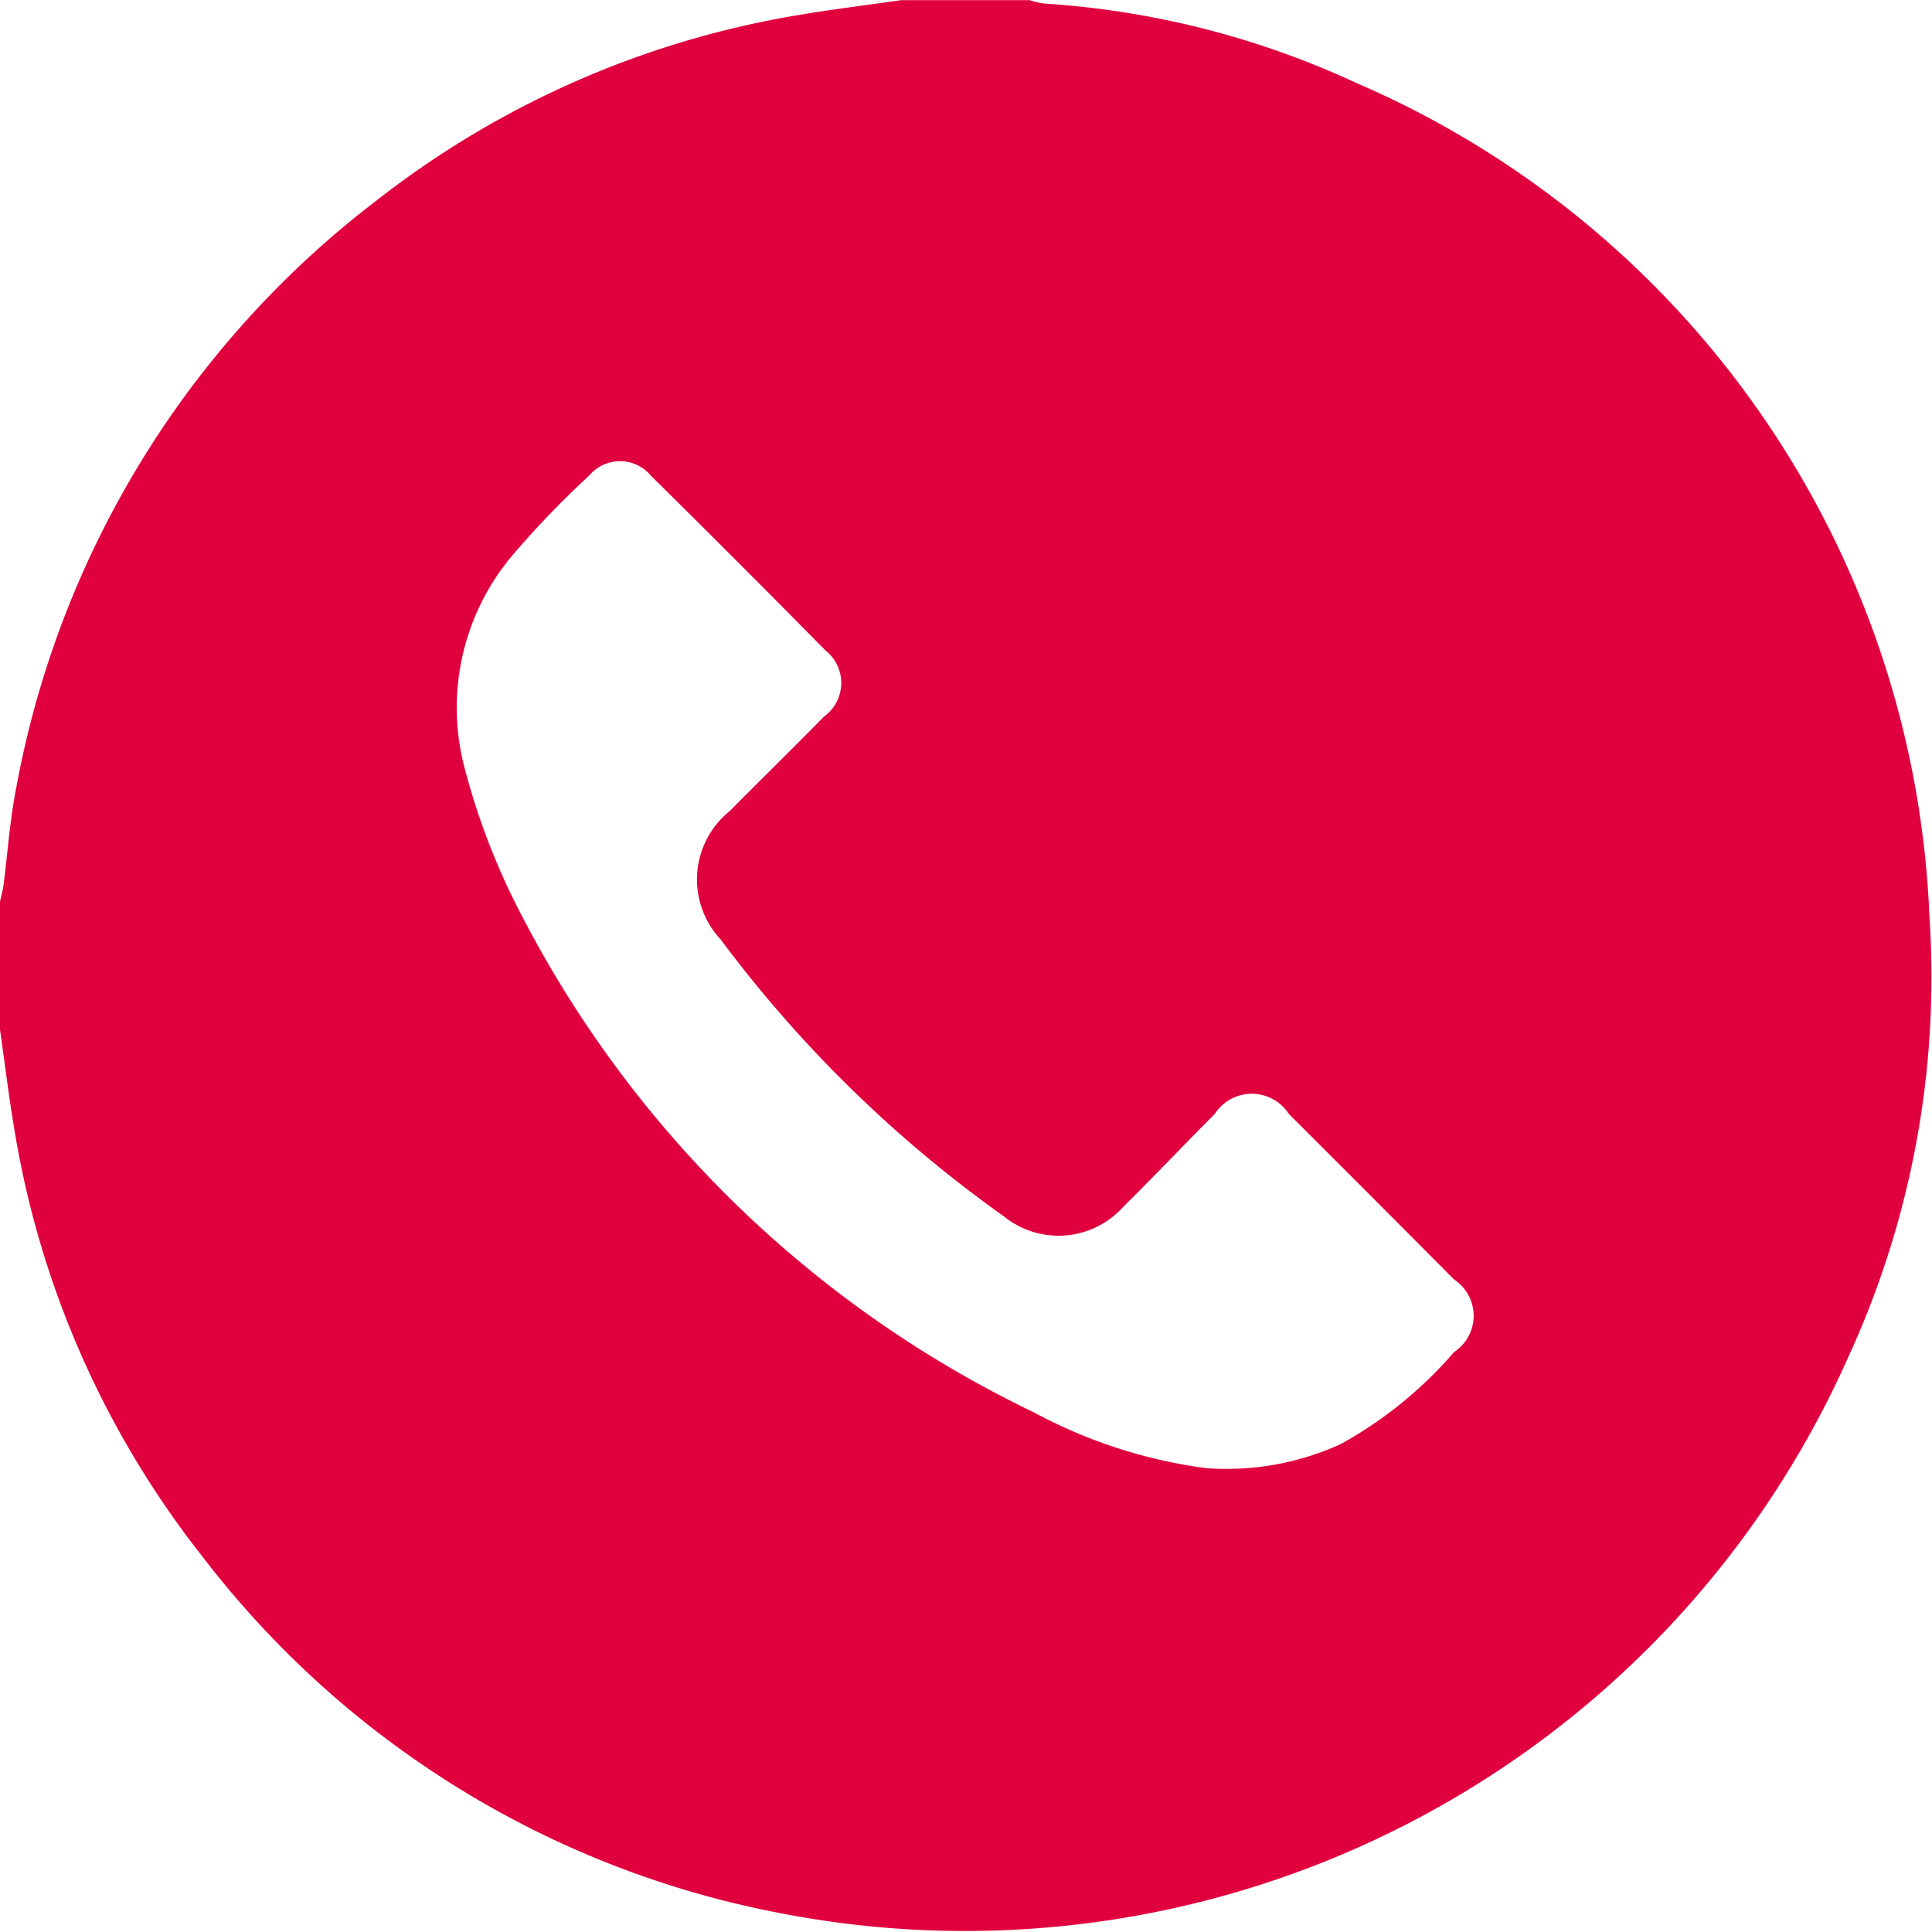 <svg xmlns="http://www.w3.org/2000/svg" xmlns:xlink="http://www.w3.org/1999/xlink" width="25.021" height="25.02" viewBox="0 0 25.021 25.02">
  <defs>
    <clipPath id="clip-path">
      <rect id="Rectangle_6006" data-name="Rectangle 6006" width="25.021" height="25.02" fill="#e1003e"/>
    </clipPath>
  </defs>
  <g id="Group_15450" data-name="Group 15450" clip-path="url(#clip-path)">
    <path id="Path_79085" data-name="Path 79085" d="M0,13.334V11.674c.016-.071.036-.141.046-.212C.1,11.035.13,10.6.214,10.183A12.377,12.377,0,0,1,4.881,2.593a12.058,12.058,0,0,1,5.471-2.4c.438-.074.881-.128,1.321-.191h1.661a1.223,1.223,0,0,0,.187.044A11.3,11.3,0,0,1,17.56,1.072a12.3,12.3,0,0,1,7.428,10.8A11.776,11.776,0,0,1,23.93,17.59a12.516,12.516,0,0,1-13.756,7.2,12.328,12.328,0,0,1-7.545-4.622A12.072,12.072,0,0,1,.191,14.657C.116,14.218.063,13.775,0,13.334m15.624,5.68a3.569,3.569,0,0,0,1.738-.311,5.351,5.351,0,0,0,1.469-1.192.563.563,0,0,0,0-.941q-1.067-1.074-2.139-2.143a.571.571,0,0,0-.96,0c-.4.4-.783.806-1.183,1.2A1.125,1.125,0,0,1,13,15.752a16.444,16.444,0,0,1-3.668-3.587,1.137,1.137,0,0,1,.116-1.659c.407-.41.82-.815,1.225-1.227a.536.536,0,0,0,.019-.854Q9.57,7.286,8.432,6.163a.521.521,0,0,0-.8-.006,12.043,12.043,0,0,0-.95.982,3.058,3.058,0,0,0-.665,2.807,9.032,9.032,0,0,0,.746,1.923,14.564,14.564,0,0,0,6.63,6.424,6.472,6.472,0,0,0,2.231.721" fill="#e1003e"/>
  </g>
</svg>

